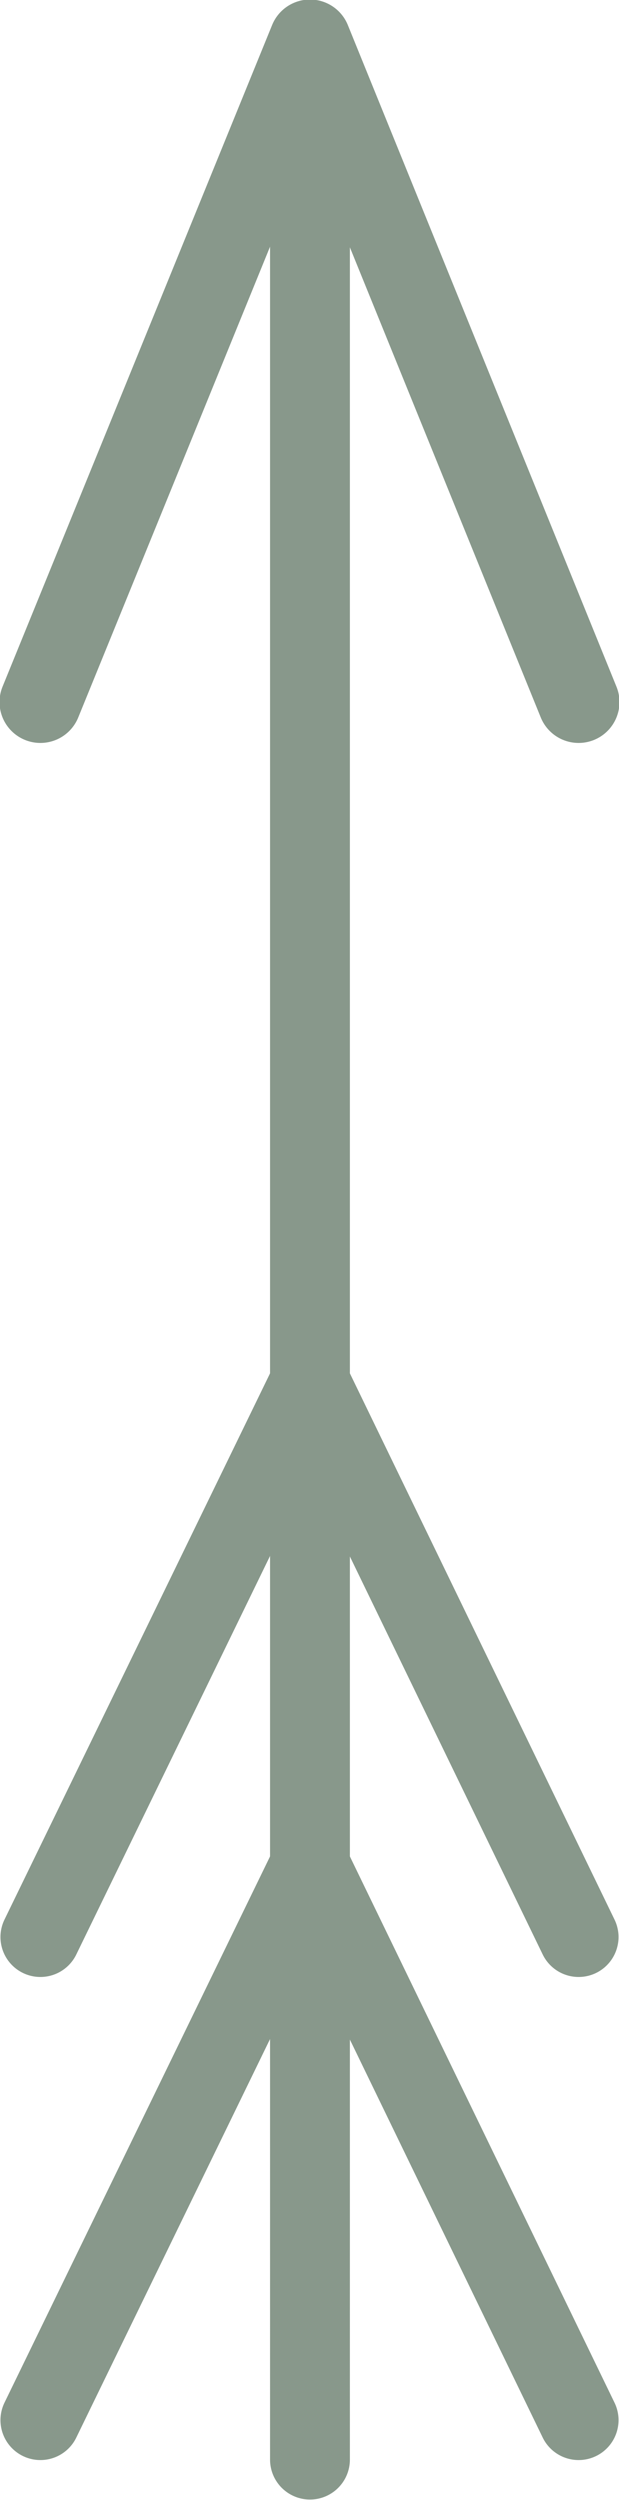 <svg xmlns="http://www.w3.org/2000/svg" viewBox="0 0 6.59 26.6"><defs><style>.cls-1,.cls-2{fill:none;stroke:#88988b;stroke-linecap:round;stroke-linejoin:round;}.cls-1{stroke-width:0.87px;}.cls-2{stroke-width:0.85px;}</style></defs><title>curent</title><g id="图层_2" data-name="图层 2"><g id="图层_1-2" data-name="图层 1"><polyline class="cls-1" points="6.16 7.47 3.3 0.43 0.43 7.47" style="fill:none;stroke:#88988b;stroke-linecap:round;stroke-linejoin:round;stroke-width:0.87px;"/><line class="cls-2" x1="3.3" y1="1.49" x2="3.3" y2="26.17" style="fill:none;stroke:#88988b;stroke-linecap:round;stroke-linejoin:round;stroke-width:0.85px;"/><polyline class="cls-2" points="6.16 20.61 3.3 14.71 0.43 20.61" style="fill:none;stroke:#88988b;stroke-linecap:round;stroke-linejoin:round;stroke-width:0.85px;"/><polyline class="cls-2" points="6.16 25.75 3.3 19.85 0.43 25.75" style="fill:none;stroke:#88988b;stroke-linecap:round;stroke-linejoin:round;stroke-width:0.85px;"/></g></g></svg>